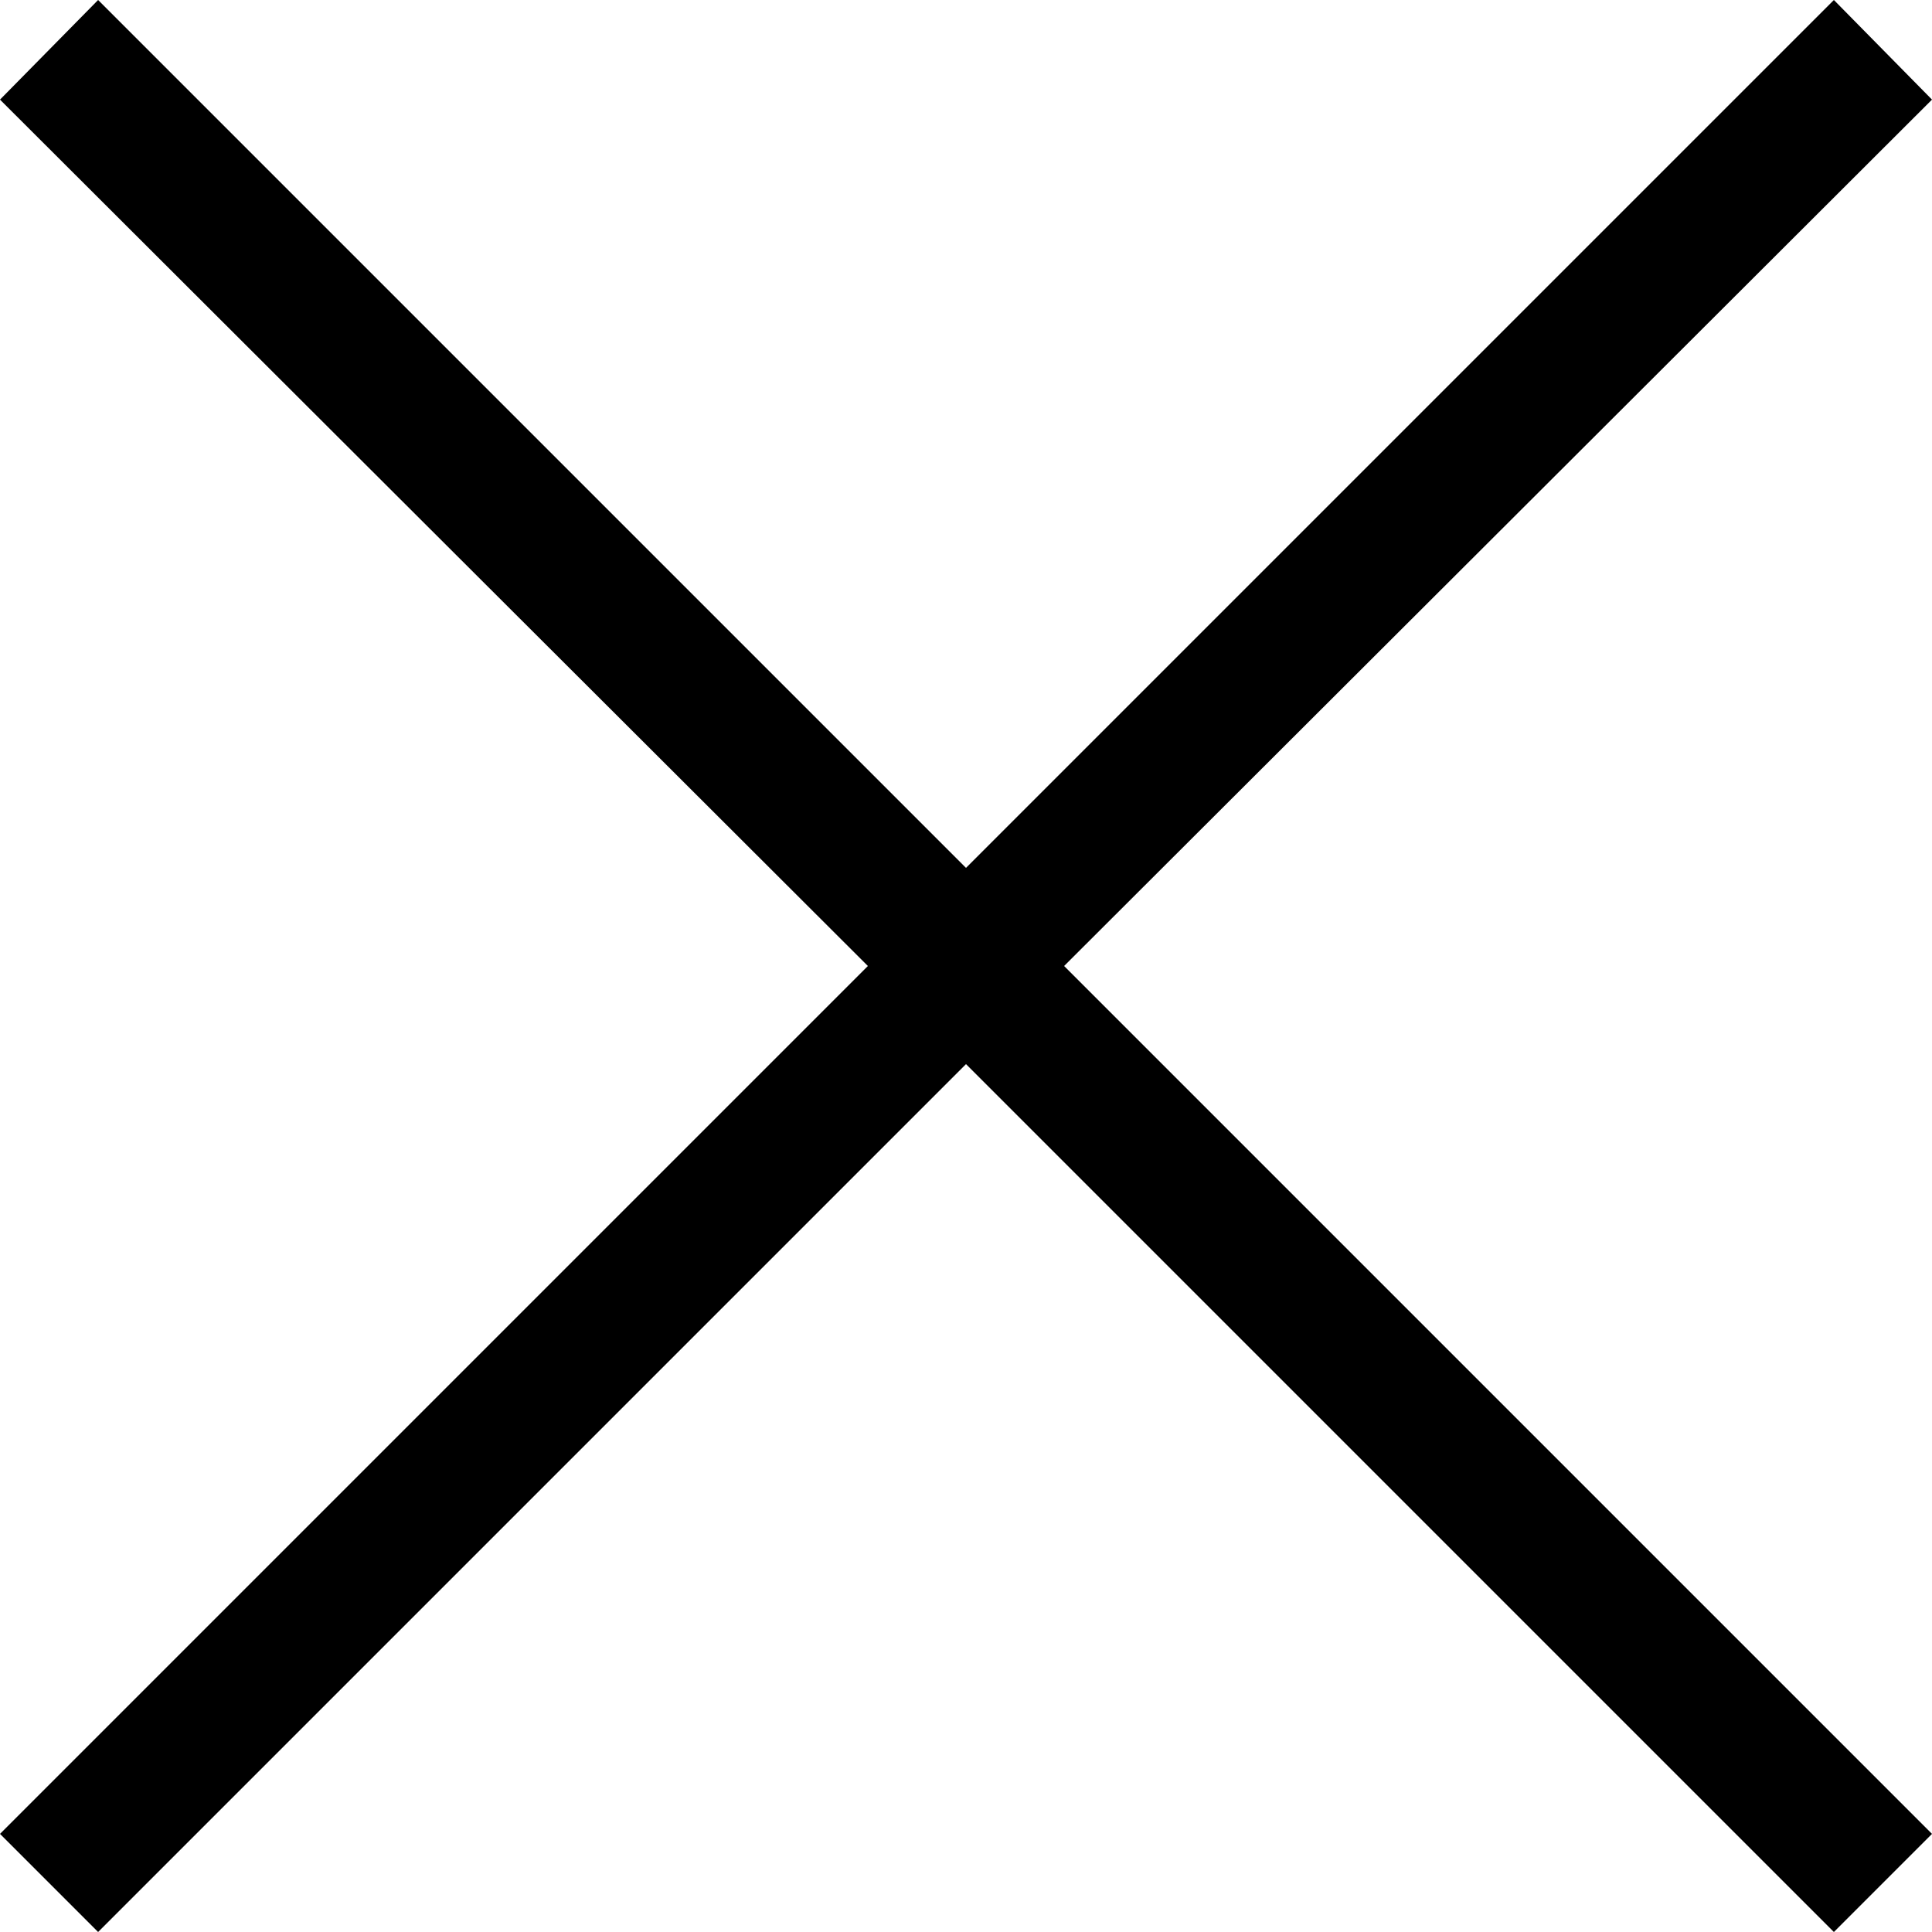 <svg version="1.1" xmlns="http://www.w3.org/2000/svg" viewBox="0 0 128 128">
    <polygon points="64,70.5 6.5,128 0,121.5 57.5,64 0,6.6 6.5,0 64,57.5 121.5,0 128,6.6 70.5,64 128,121.5 121.5,128 "/>
</svg>
